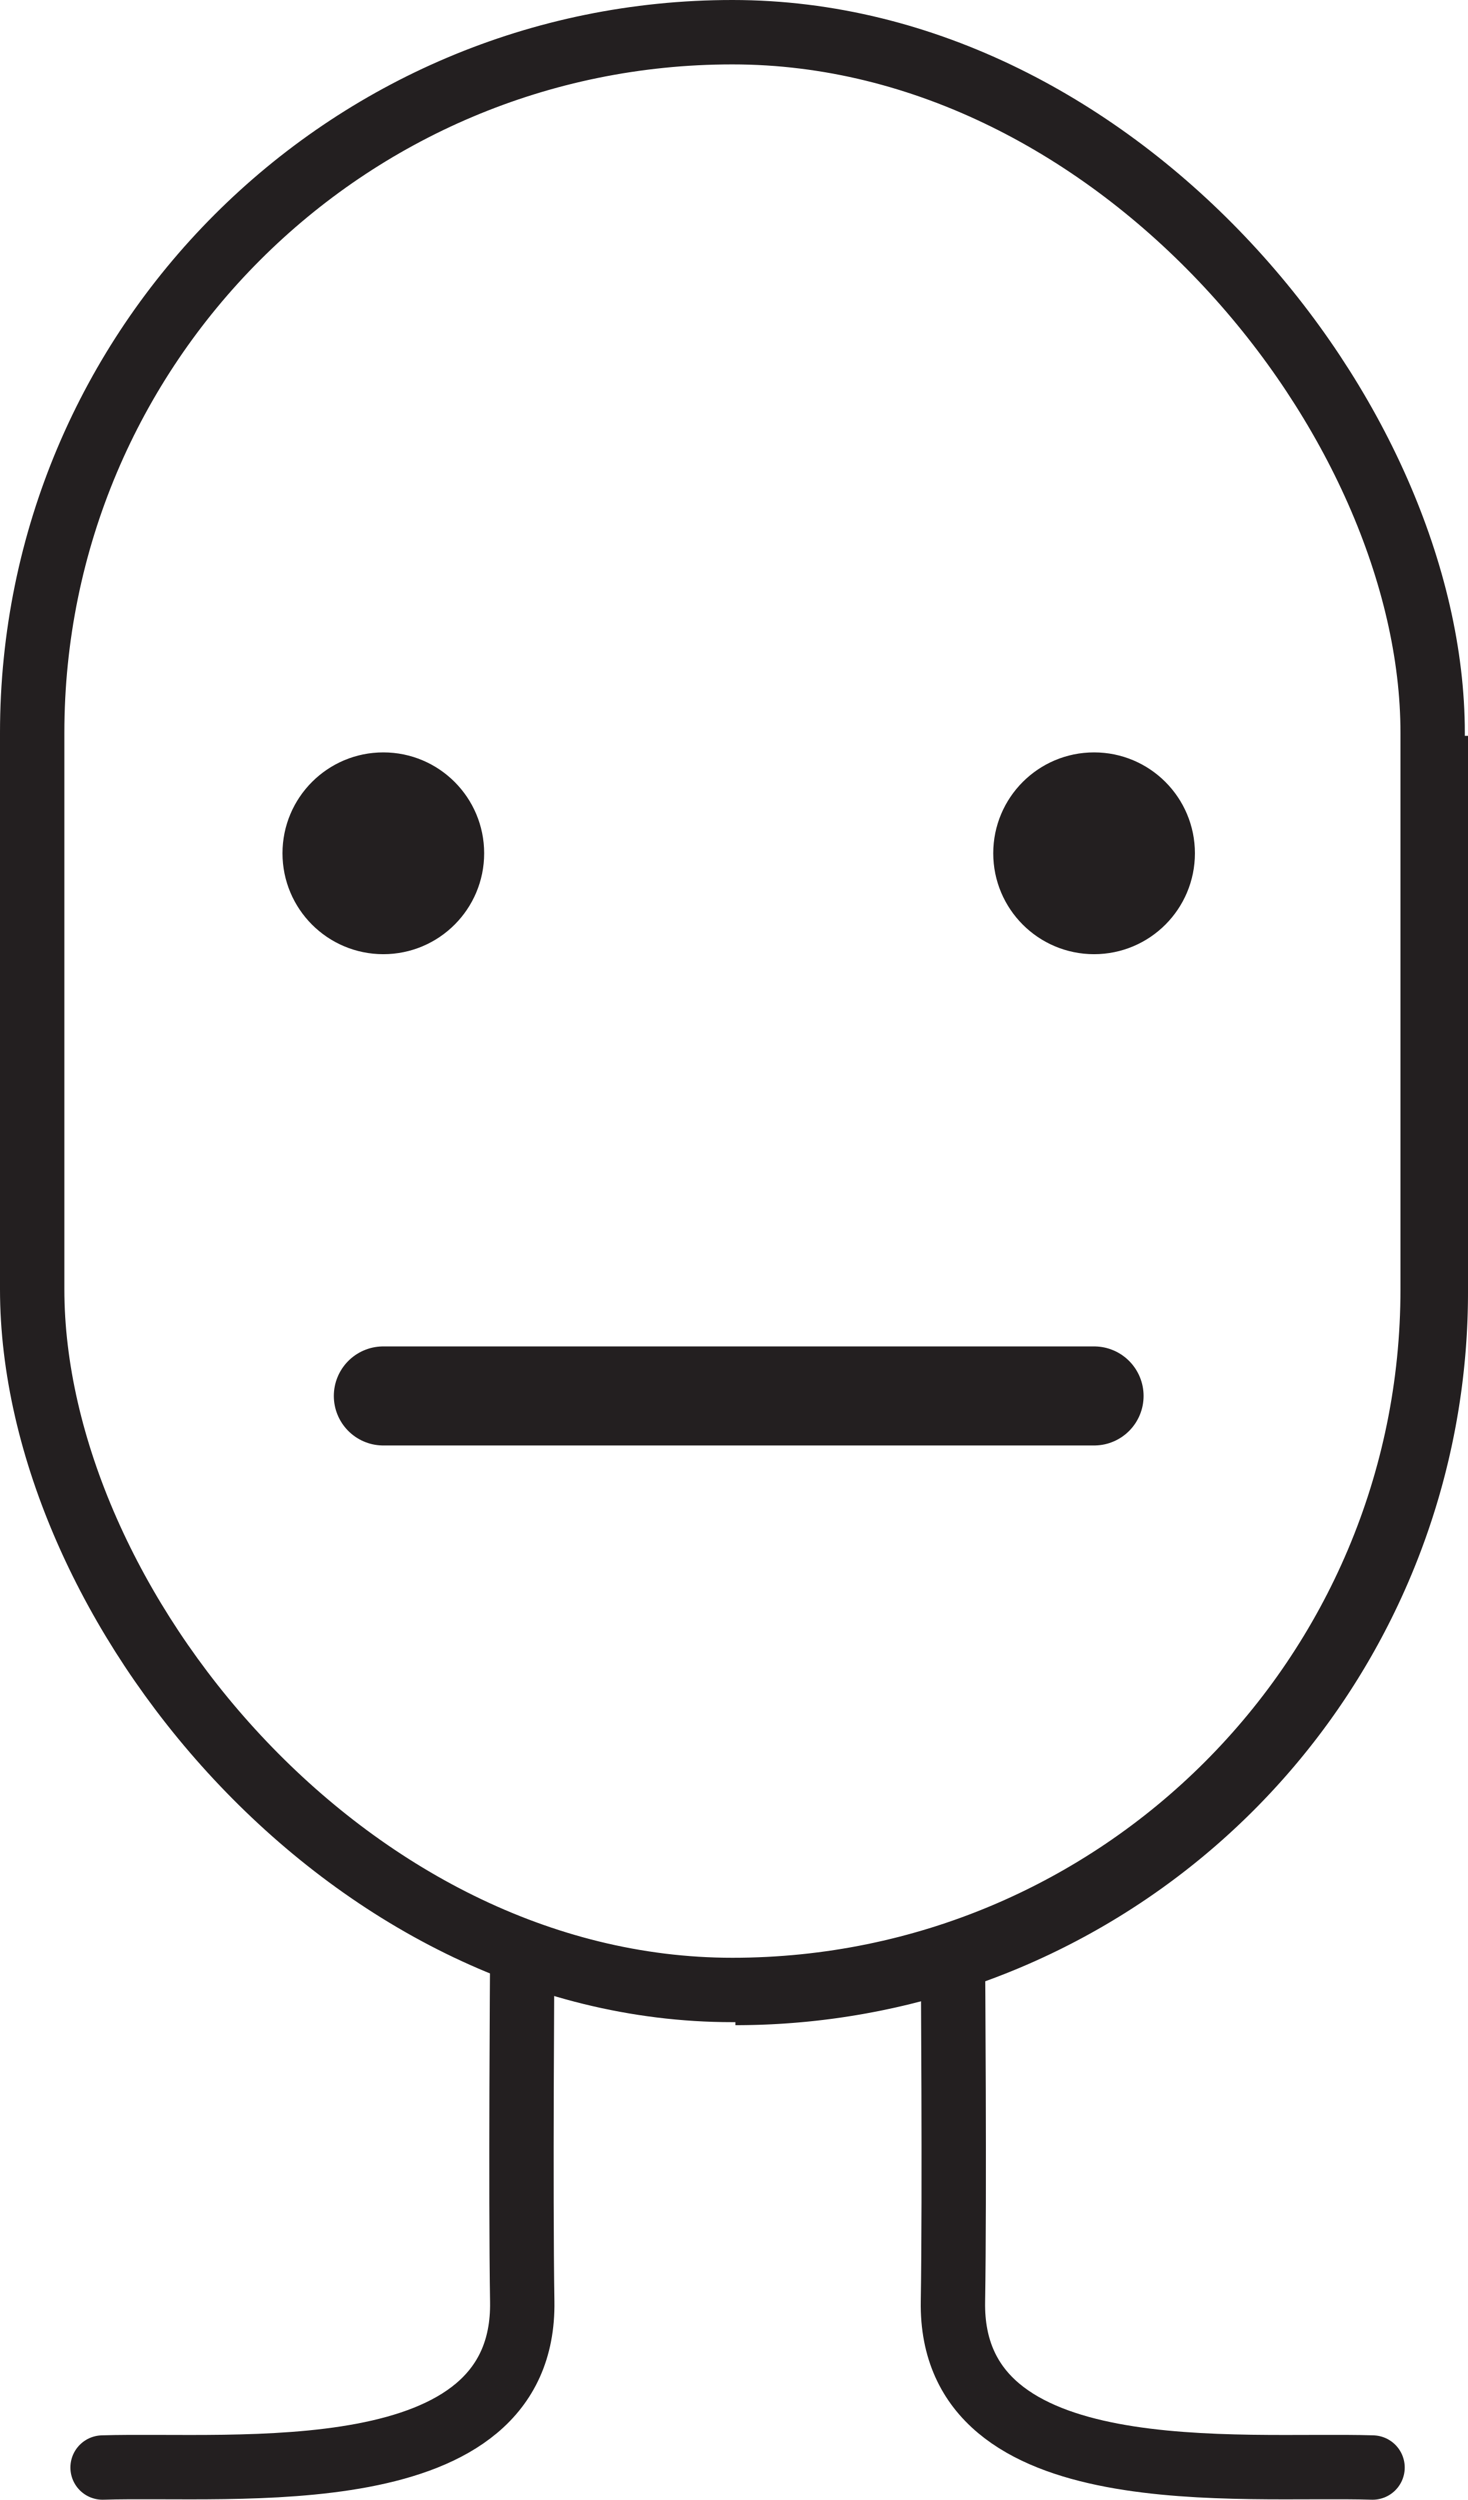 <svg xmlns="http://www.w3.org/2000/svg" viewBox="0 0 296.53 504.64"><defs><style>.cls-1,.cls-2,.cls-3{fill:none;}.cls-1,.cls-2,.cls-3,.cls-4{stroke:#231f20;stroke-miterlimit:10;}.cls-1,.cls-3,.cls-4{stroke-linecap:round;}.cls-1,.cls-2,.cls-4{stroke-width:13px;}.cls-3{stroke-width:20px;}.cls-4{fill:#231f20;}</style></defs><g id="Layer_2" data-name="Layer 2"><path class="cls-1" d="M349.94,435.76s.36,47.69,0,69.22c-.64,38.94,58.15,32.66,84.76,33.51" transform="translate(-157.45 -40.35)"/><path class="cls-1" d="M262.94,435.76s-.35,47.69,0,69.22c.63,38.94-58.16,32.66-84.77,33.51" transform="translate(-157.45 -40.35)"/><line class="cls-2" x1="175.77" y1="429.71" x2="175.77" y2="429.71"/><path class="cls-2" d="M434.71,465" transform="translate(-157.45 -40.35)"/><path class="cls-2" d="M494.57,380.19" transform="translate(-157.45 -40.35)"/><path class="cls-2" d="M447.48,188.9V301.24A141.45,141.45,0,0,1,306,442.69h0" transform="translate(-157.45 -40.35)"/><rect class="cls-2" x="6.5" y="6.5" width="282.89" height="395.23" rx="141.45"/></g><g id="Layer_9" data-name="Layer 9"><line class="cls-3" x1="77.43" y1="281.81" x2="221" y2="281.81"/><circle class="cls-4" cx="77.43" cy="172.26" r="13.87"/><circle class="cls-4" cx="221" cy="172.26" r="13.87"/></g></svg>